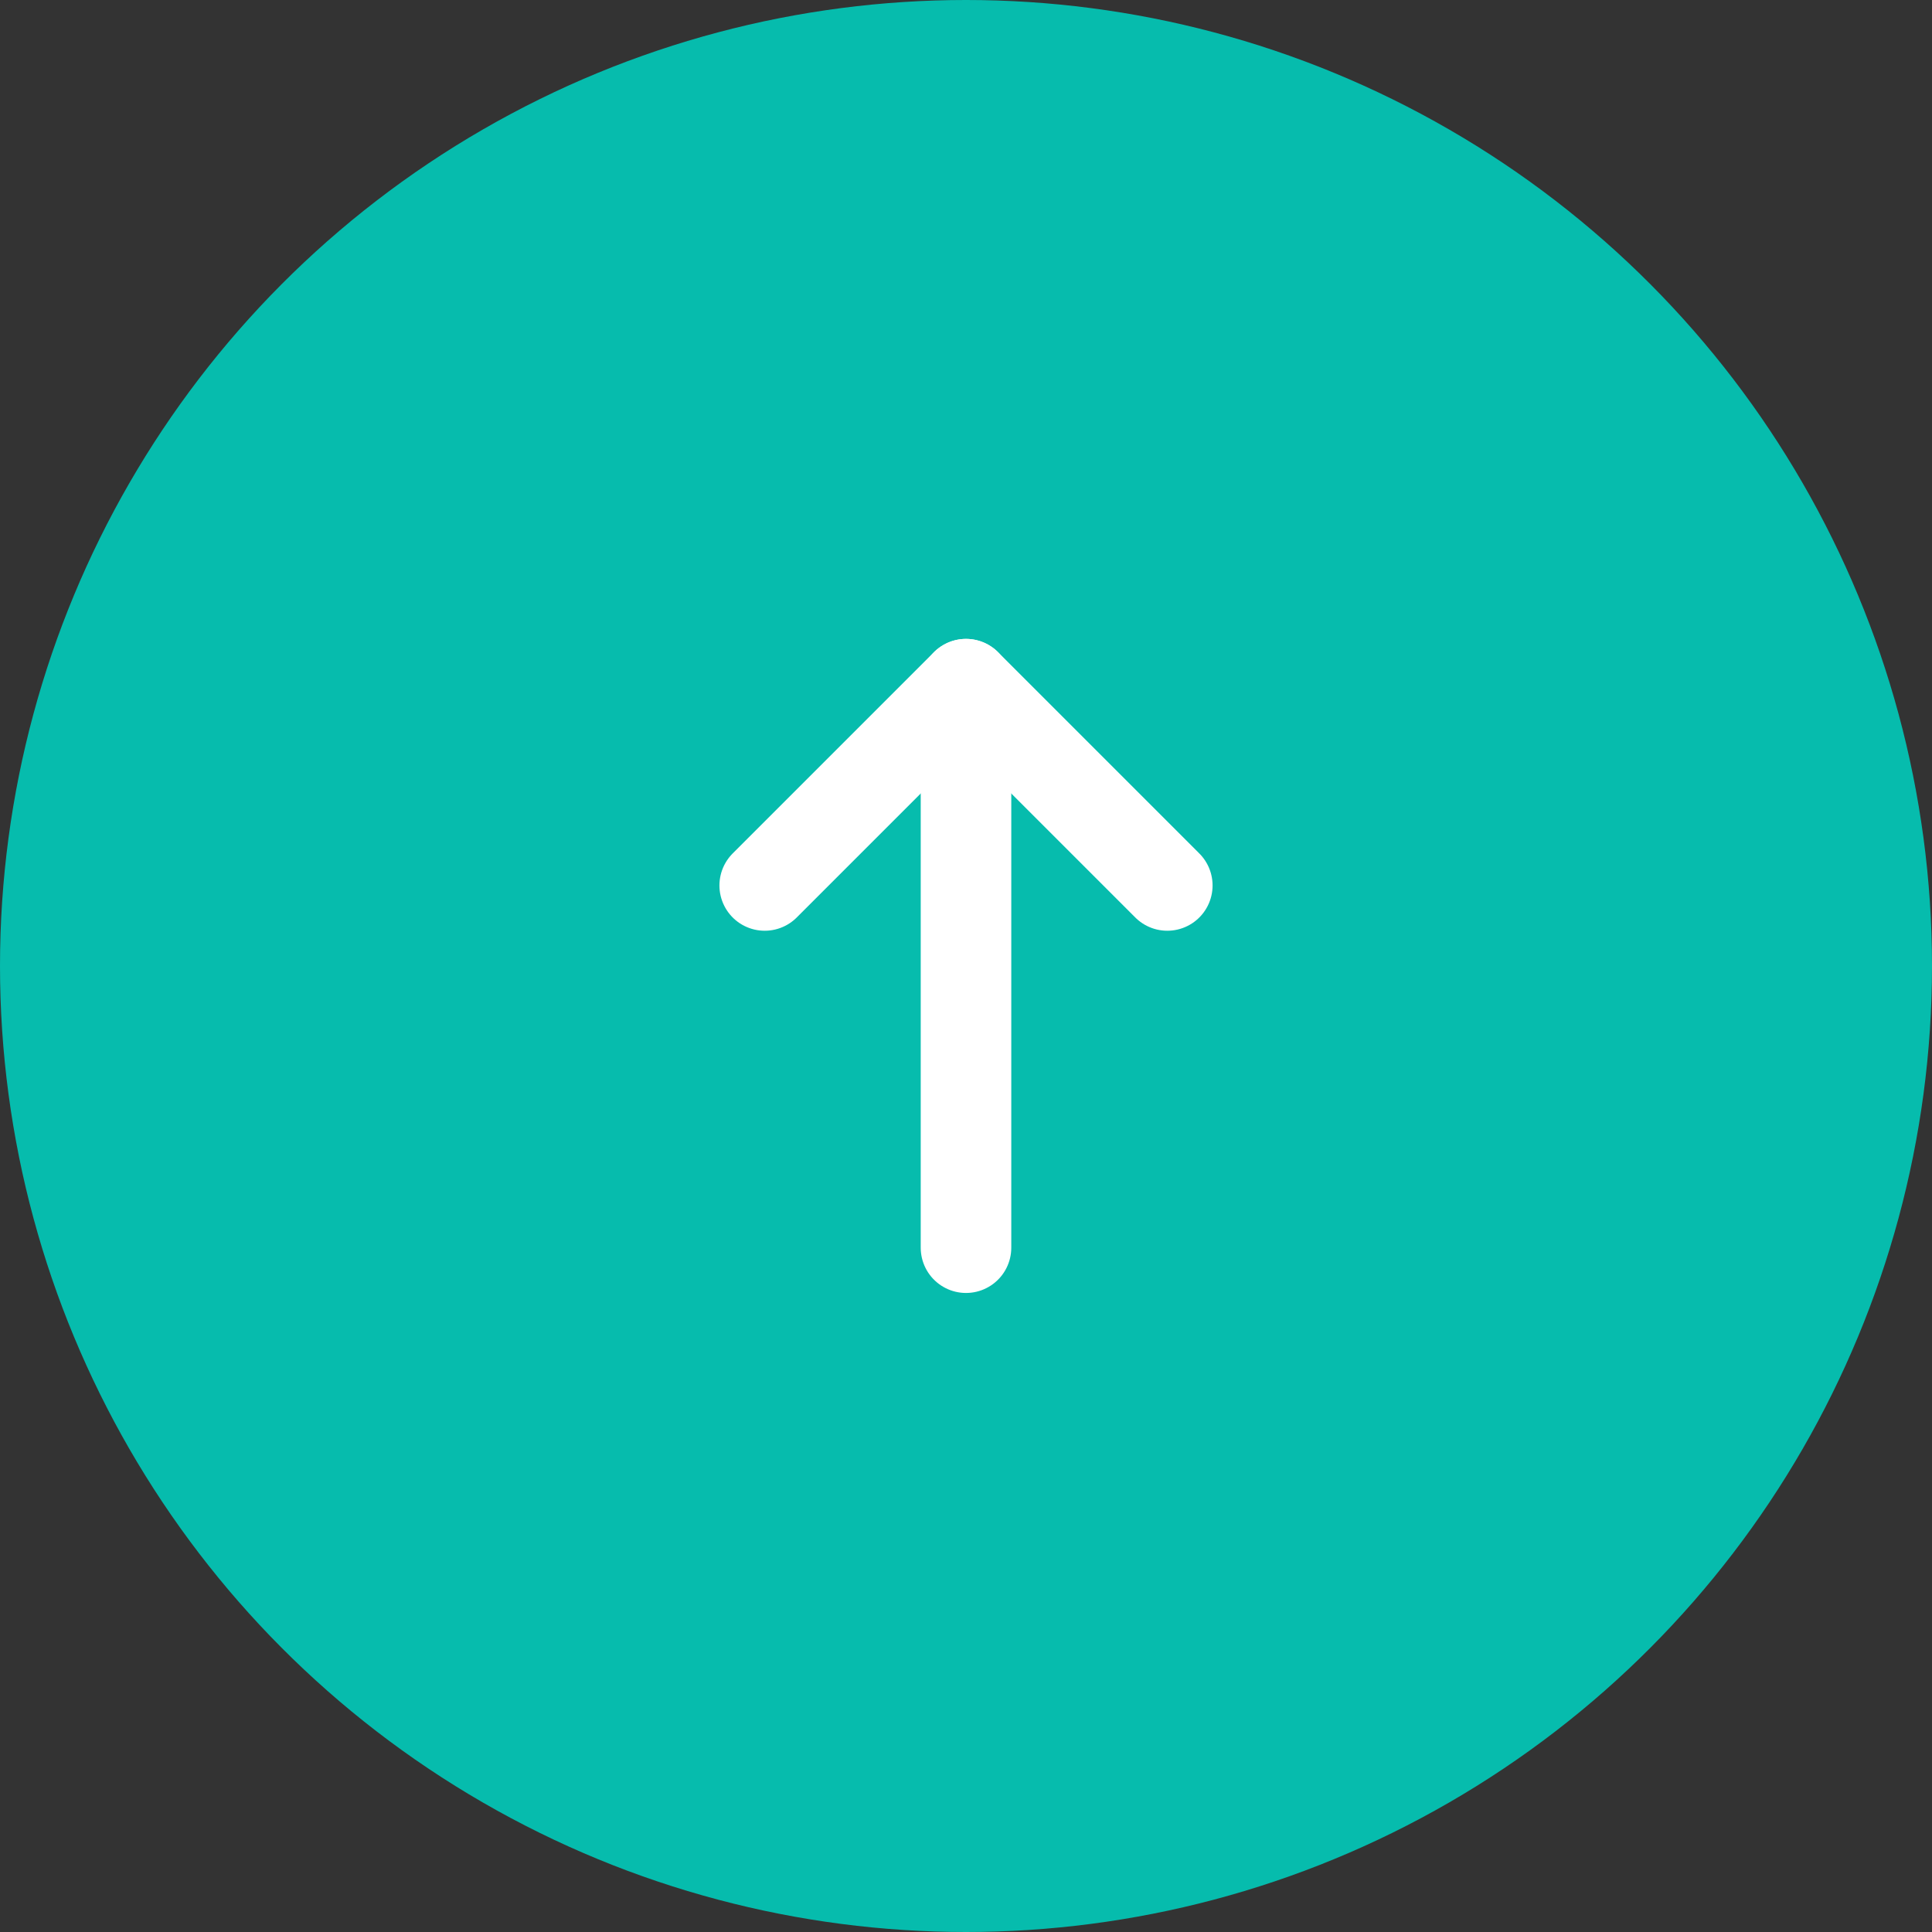 <svg width="64" height="64" viewBox="0 0 64 64" fill="none" xmlns="http://www.w3.org/2000/svg">
<rect x="0" y="0" width="64" height="64" fill="#333333" stroke="none"/>
<circle cx="32" cy="32" r="32" fill="#06BCAD"/>
<path d="M32 22.664V41.331" stroke="white" stroke-width="3" stroke-linecap="round" stroke-linejoin="round"/>
<path d="M25.332 29.332L32 22.664L38.668 29.332" stroke="white" stroke-width="3" stroke-linecap="round" stroke-linejoin="round"/>
</svg>
